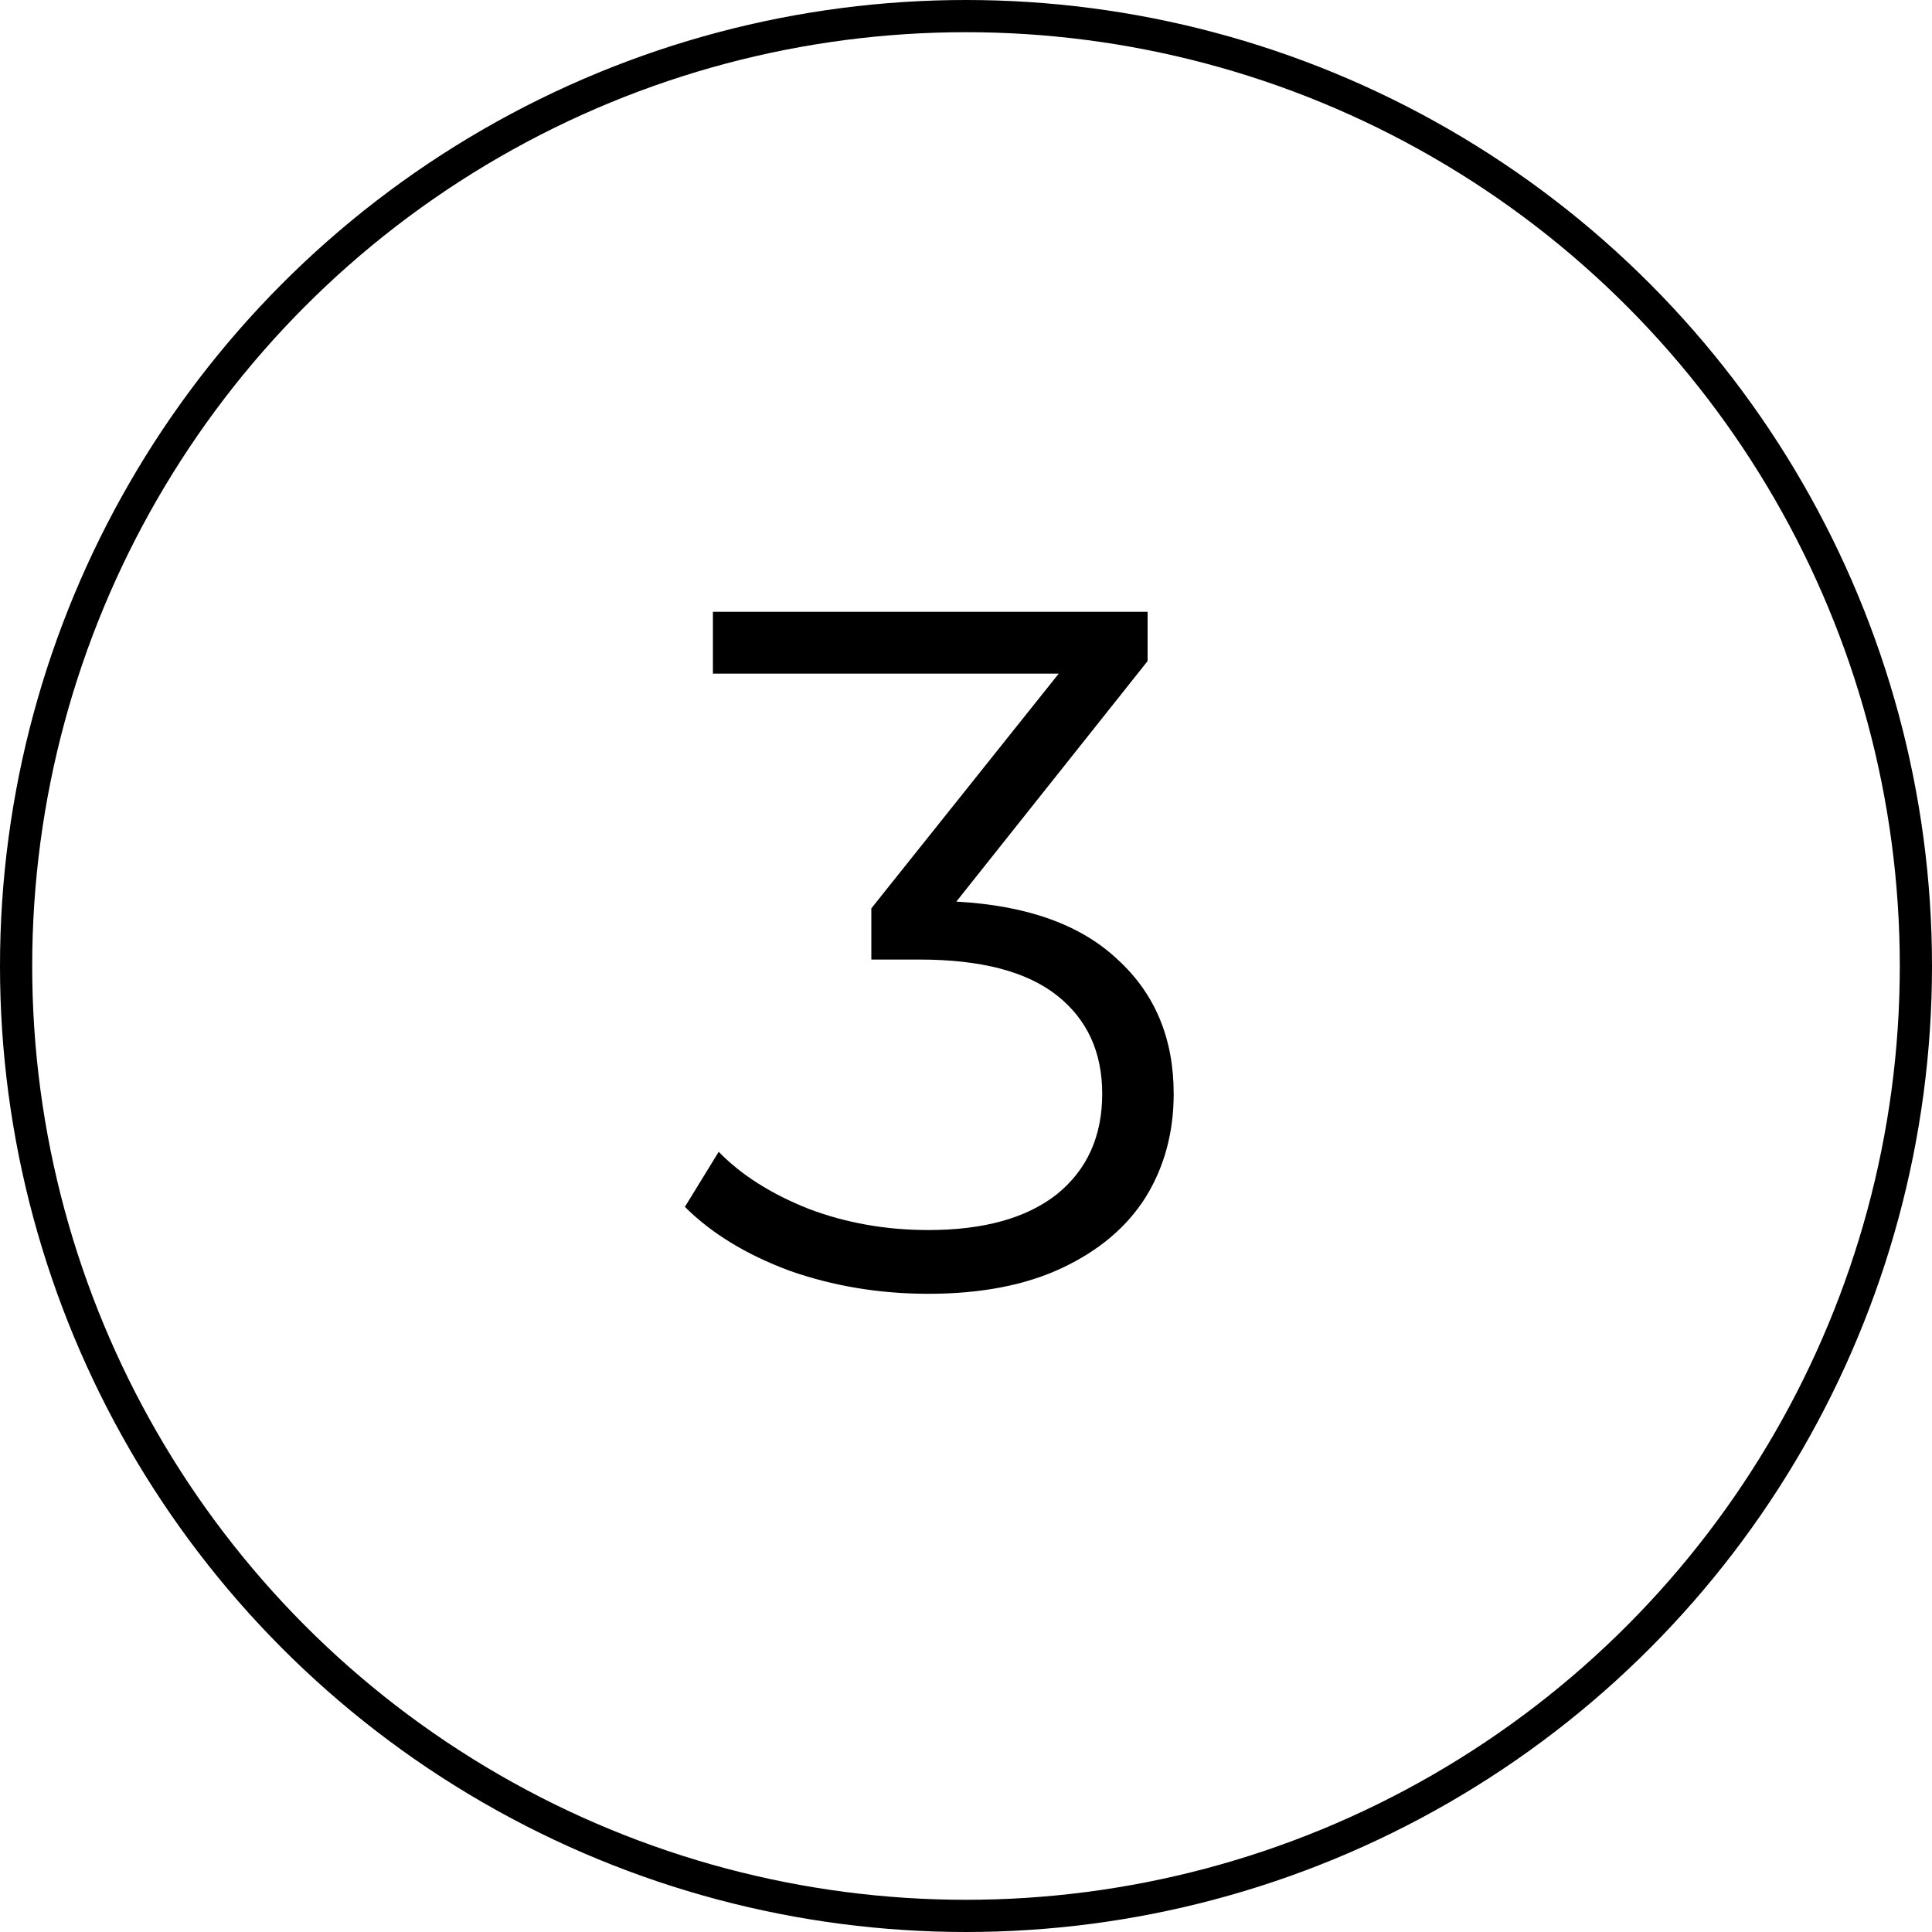 <svg width="60" height="60" viewBox="0 0 60 60" fill="none" xmlns="http://www.w3.org/2000/svg">
<circle cx="30" cy="30" r="29.5" transform="matrix(-1 0 0 1 60 0)" stroke="black"/>
<path d="M29.7 28C31.9 28.12 33.57 28.72 34.71 29.8C35.87 30.86 36.45 32.25 36.45 33.97C36.45 35.17 36.16 36.24 35.58 37.18C35 38.1 34.14 38.83 33 39.37C31.86 39.91 30.47 40.18 28.83 40.18C27.31 40.18 25.87 39.94 24.51 39.46C23.17 38.96 22.09 38.3 21.27 37.48L22.32 35.77C23.02 36.49 23.95 37.08 25.11 37.54C26.27 37.98 27.51 38.2 28.83 38.2C30.55 38.2 31.88 37.83 32.82 37.09C33.76 36.33 34.23 35.29 34.23 33.97C34.23 32.67 33.76 31.65 32.82 30.91C31.88 30.17 30.46 29.8 28.56 29.8H27.06V28.21L32.88 20.92H22.14V19H35.64V20.53L29.7 28Z" fill="black"/>
</svg>
